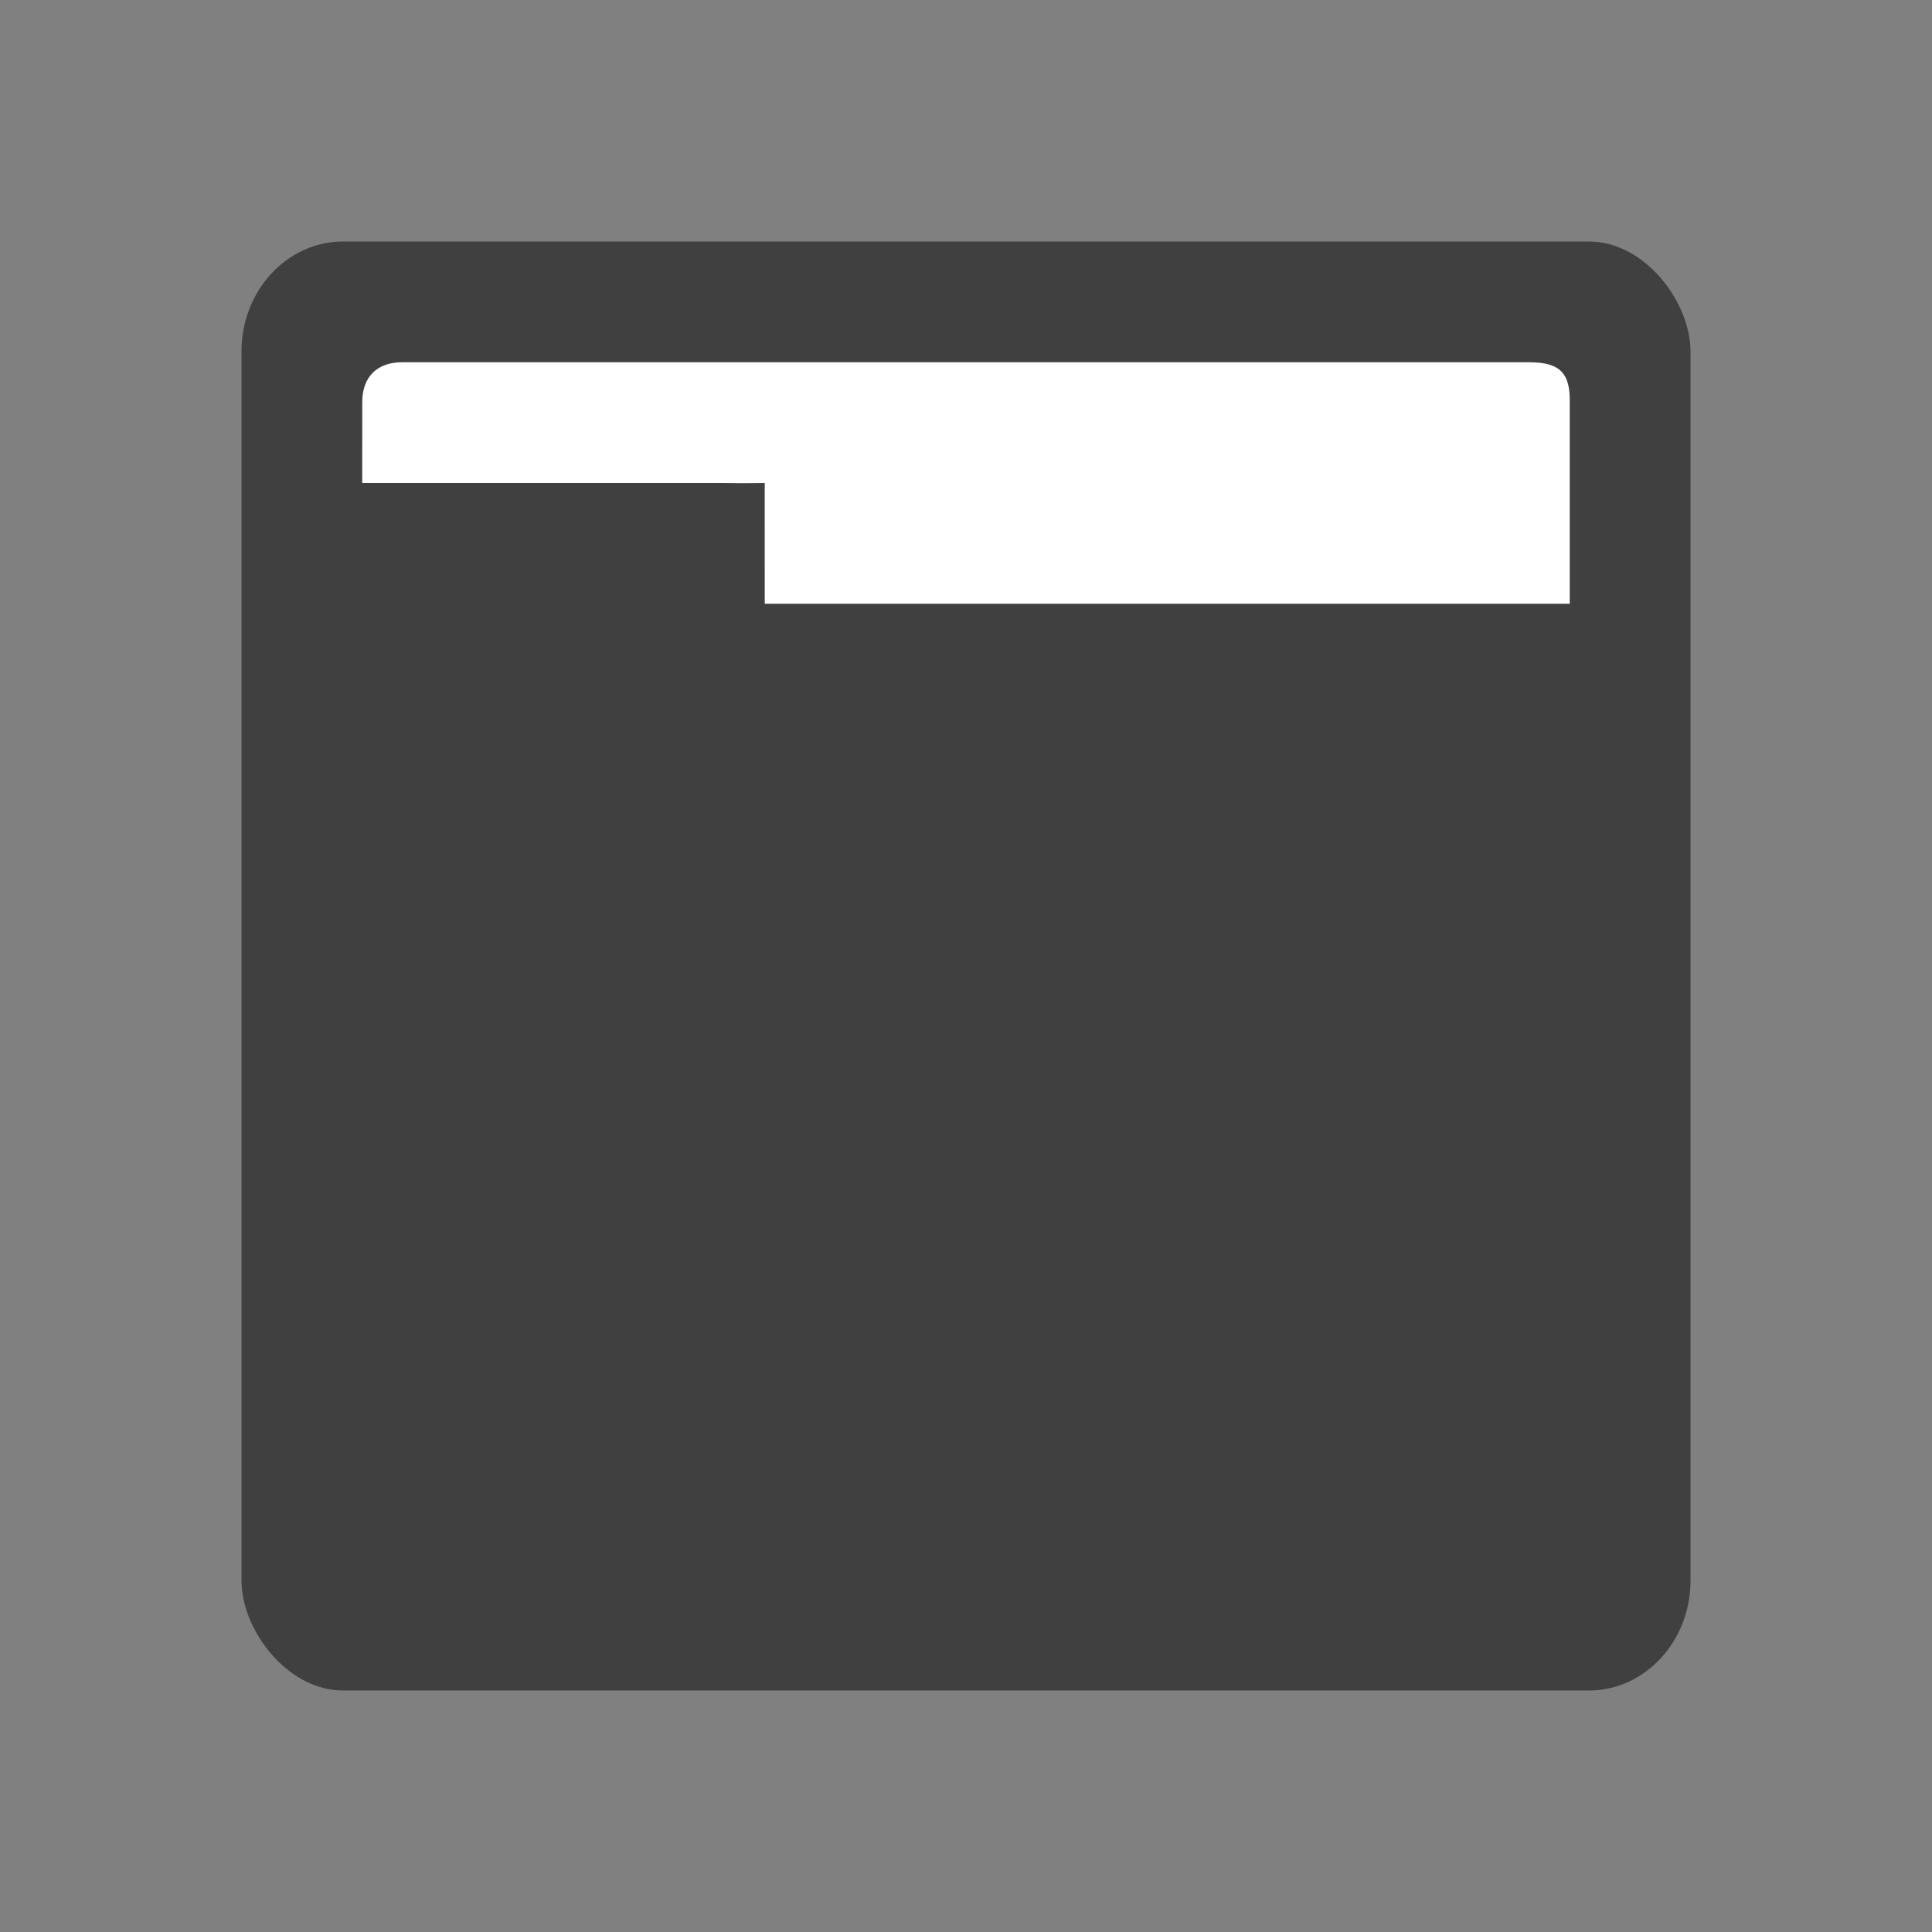 <?xml version="1.0" encoding="UTF-8" standalone="no"?>
<!-- Created with Inkscape (http://www.inkscape.org/) -->

<svg
   xmlns:dc="http://purl.org/dc/elements/1.1/"
   xmlns:cc="http://creativecommons.org/ns#"
   xmlns:rdf="http://www.w3.org/1999/02/22-rdf-syntax-ns#"
   xmlns:svg="http://www.w3.org/2000/svg"
   xmlns="http://www.w3.org/2000/svg"
   xmlns:xlink="http://www.w3.org/1999/xlink"
   xmlns:sodipodi="http://sodipodi.sourceforge.net/DTD/sodipodi-0.dtd"
   xmlns:inkscape="http://www.inkscape.org/namespaces/inkscape"
   width="48"
   height="48"
   id="svg18107"
   version="1.1"
   inkscape:version="0.48.4 r9939"
   sodipodi:docname="document-open.svg">
  <rect width="100%" height="100%" fill="#808080" stroke="none"/>
  <defs
     id="defs18109">
    <linearGradient
       id="linearGradient4429">
      <stop
         style="stop-color:#ebba45;stop-opacity:1"
         offset="0"
         id="stop4431" />
      <stop
         style="stop-color:#e6af3c;stop-opacity:1"
         offset="1"
         id="stop4433" />
    </linearGradient>
    <linearGradient
       inkscape:collect="always"
       xlink:href="#linearGradient4429"
       id="linearGradient4435"
       x1="28.165"
       y1="11.705"
       x2="26.312"
       y2="42.125"
       gradientUnits="userSpaceOnUse" />
    <linearGradient
       id="linearGradient15778">
      <stop
         style="stop-color:#ebba45;stop-opacity:1"
         offset="0"
         id="stop15780" />
      <stop
         style="stop-color:#e6af3c;stop-opacity:1"
         offset="1"
         id="stop15782" />
    </linearGradient>
    <linearGradient
       inkscape:collect="always"
       xlink:href="#linearGradient4429"
       id="linearGradient15784"
       x1="28.165"
       y1="11.705"
       x2="26.312"
       y2="42.125"
       gradientUnits="userSpaceOnUse" />
    <linearGradient
       id="linearGradient15786">
      <stop
         style="stop-color:#ebba45;stop-opacity:1"
         offset="0"
         id="stop15788" />
      <stop
         style="stop-color:#e6af3c;stop-opacity:1"
         offset="1"
         id="stop15790" />
    </linearGradient>
    <linearGradient
       inkscape:collect="always"
       xlink:href="#linearGradient4429-2"
       id="linearGradient4469"
       gradientUnits="userSpaceOnUse"
       x1="28.165"
       y1="11.705"
       x2="26.312"
       y2="42.125"
       gradientTransform="matrix(1,0,0,1.002,0,-0.08)" />
    <linearGradient
       id="linearGradient4429-2">
      <stop
         style="stop-color:#ebba45;stop-opacity:1"
         offset="0"
         id="stop4431-8" />
      <stop
         style="stop-color:#e6af3c;stop-opacity:1"
         offset="1"
         id="stop4433-5" />
    </linearGradient>
    <clipPath
       clipPathUnits="userSpaceOnUse"
       id="clipPath3810">
      <path
         sodipodi:nodetypes="cccccccccc"
         inkscape:connector-curvature="0"
         id="path3812"
         d="M 6,7.567 C 6.01,6.536 6.373,5.988 7.5,6 l 33,0 c 0.917,0.002 1.533,0.316 1.5,1.561 l 0,5.402 -23,0 L 19,10 C 19.038,9.325 18.727,8.971 18,9 L 6,9 z"
         style="fill:#ffffff;fill-opacity:1;stroke:none" />
    </clipPath>
    <linearGradient
       inkscape:collect="always"
       xlink:href="#linearGradient4429-9"
       id="linearGradient3807"
       x1="41.222"
       y1="1016.316"
       x2="36.56"
       y2="1024.183"
       gradientUnits="userSpaceOnUse"
       gradientTransform="matrix(1,0,0,1.167,0,-171.394)" />
    <linearGradient
       id="linearGradient4429-9">
      <stop
         style="stop-color:#ebba45;stop-opacity:1"
         offset="0"
         id="stop4431-6" />
      <stop
         style="stop-color:#e6af3c;stop-opacity:1"
         offset="1"
         id="stop4433-2" />
    </linearGradient>
  </defs>
  <sodipodi:namedview
     id="base"
     pagecolor="#ffffff"
     bordercolor="#666666"
     borderopacity="1.0"
     inkscape:pageopacity="0.0"
     inkscape:pageshadow="2"
     inkscape:zoom="11.313708"
     inkscape:cx="6.1444175"
     inkscape:cy="26.865798"
     inkscape:document-units="px"
     inkscape:current-layer="layer1"
     showgrid="false"
     inkscape:window-width="1440"
     inkscape:window-height="839"
     inkscape:window-x="0"
     inkscape:window-y="25"
     inkscape:window-maximized="1" />
  <g
     inkscape:label="Capa 1"
     inkscape:groupmode="layer"
     id="layer1"
     transform="translate(0,-1004.362)">
    <rect
       style="fill:#404040;fill-opacity:1;stroke:none"
       id="rect3011"
       width="36"
       height="36"
       x="6"
       y="1010.362"
       rx="2.525"
       ry="2.731" />
    <path
       style="fill:#ffffff;fill-opacity:1;stroke:none"
       d="m 9,1014.362 c -0.003,-0.629 0.363,-1.004 1,-1 l 28,0 c 0.786,0 1.012,0.302 1,1 l 0,5 -20,0 -5.48e-4,-3 c -0.379,0 -0.388,0.01 -1,0 l -9,0 z"
       id="path3022"
       inkscape:connector-curvature="0"
       sodipodi:nodetypes="cccccccccc" />
  </g>
</svg>
